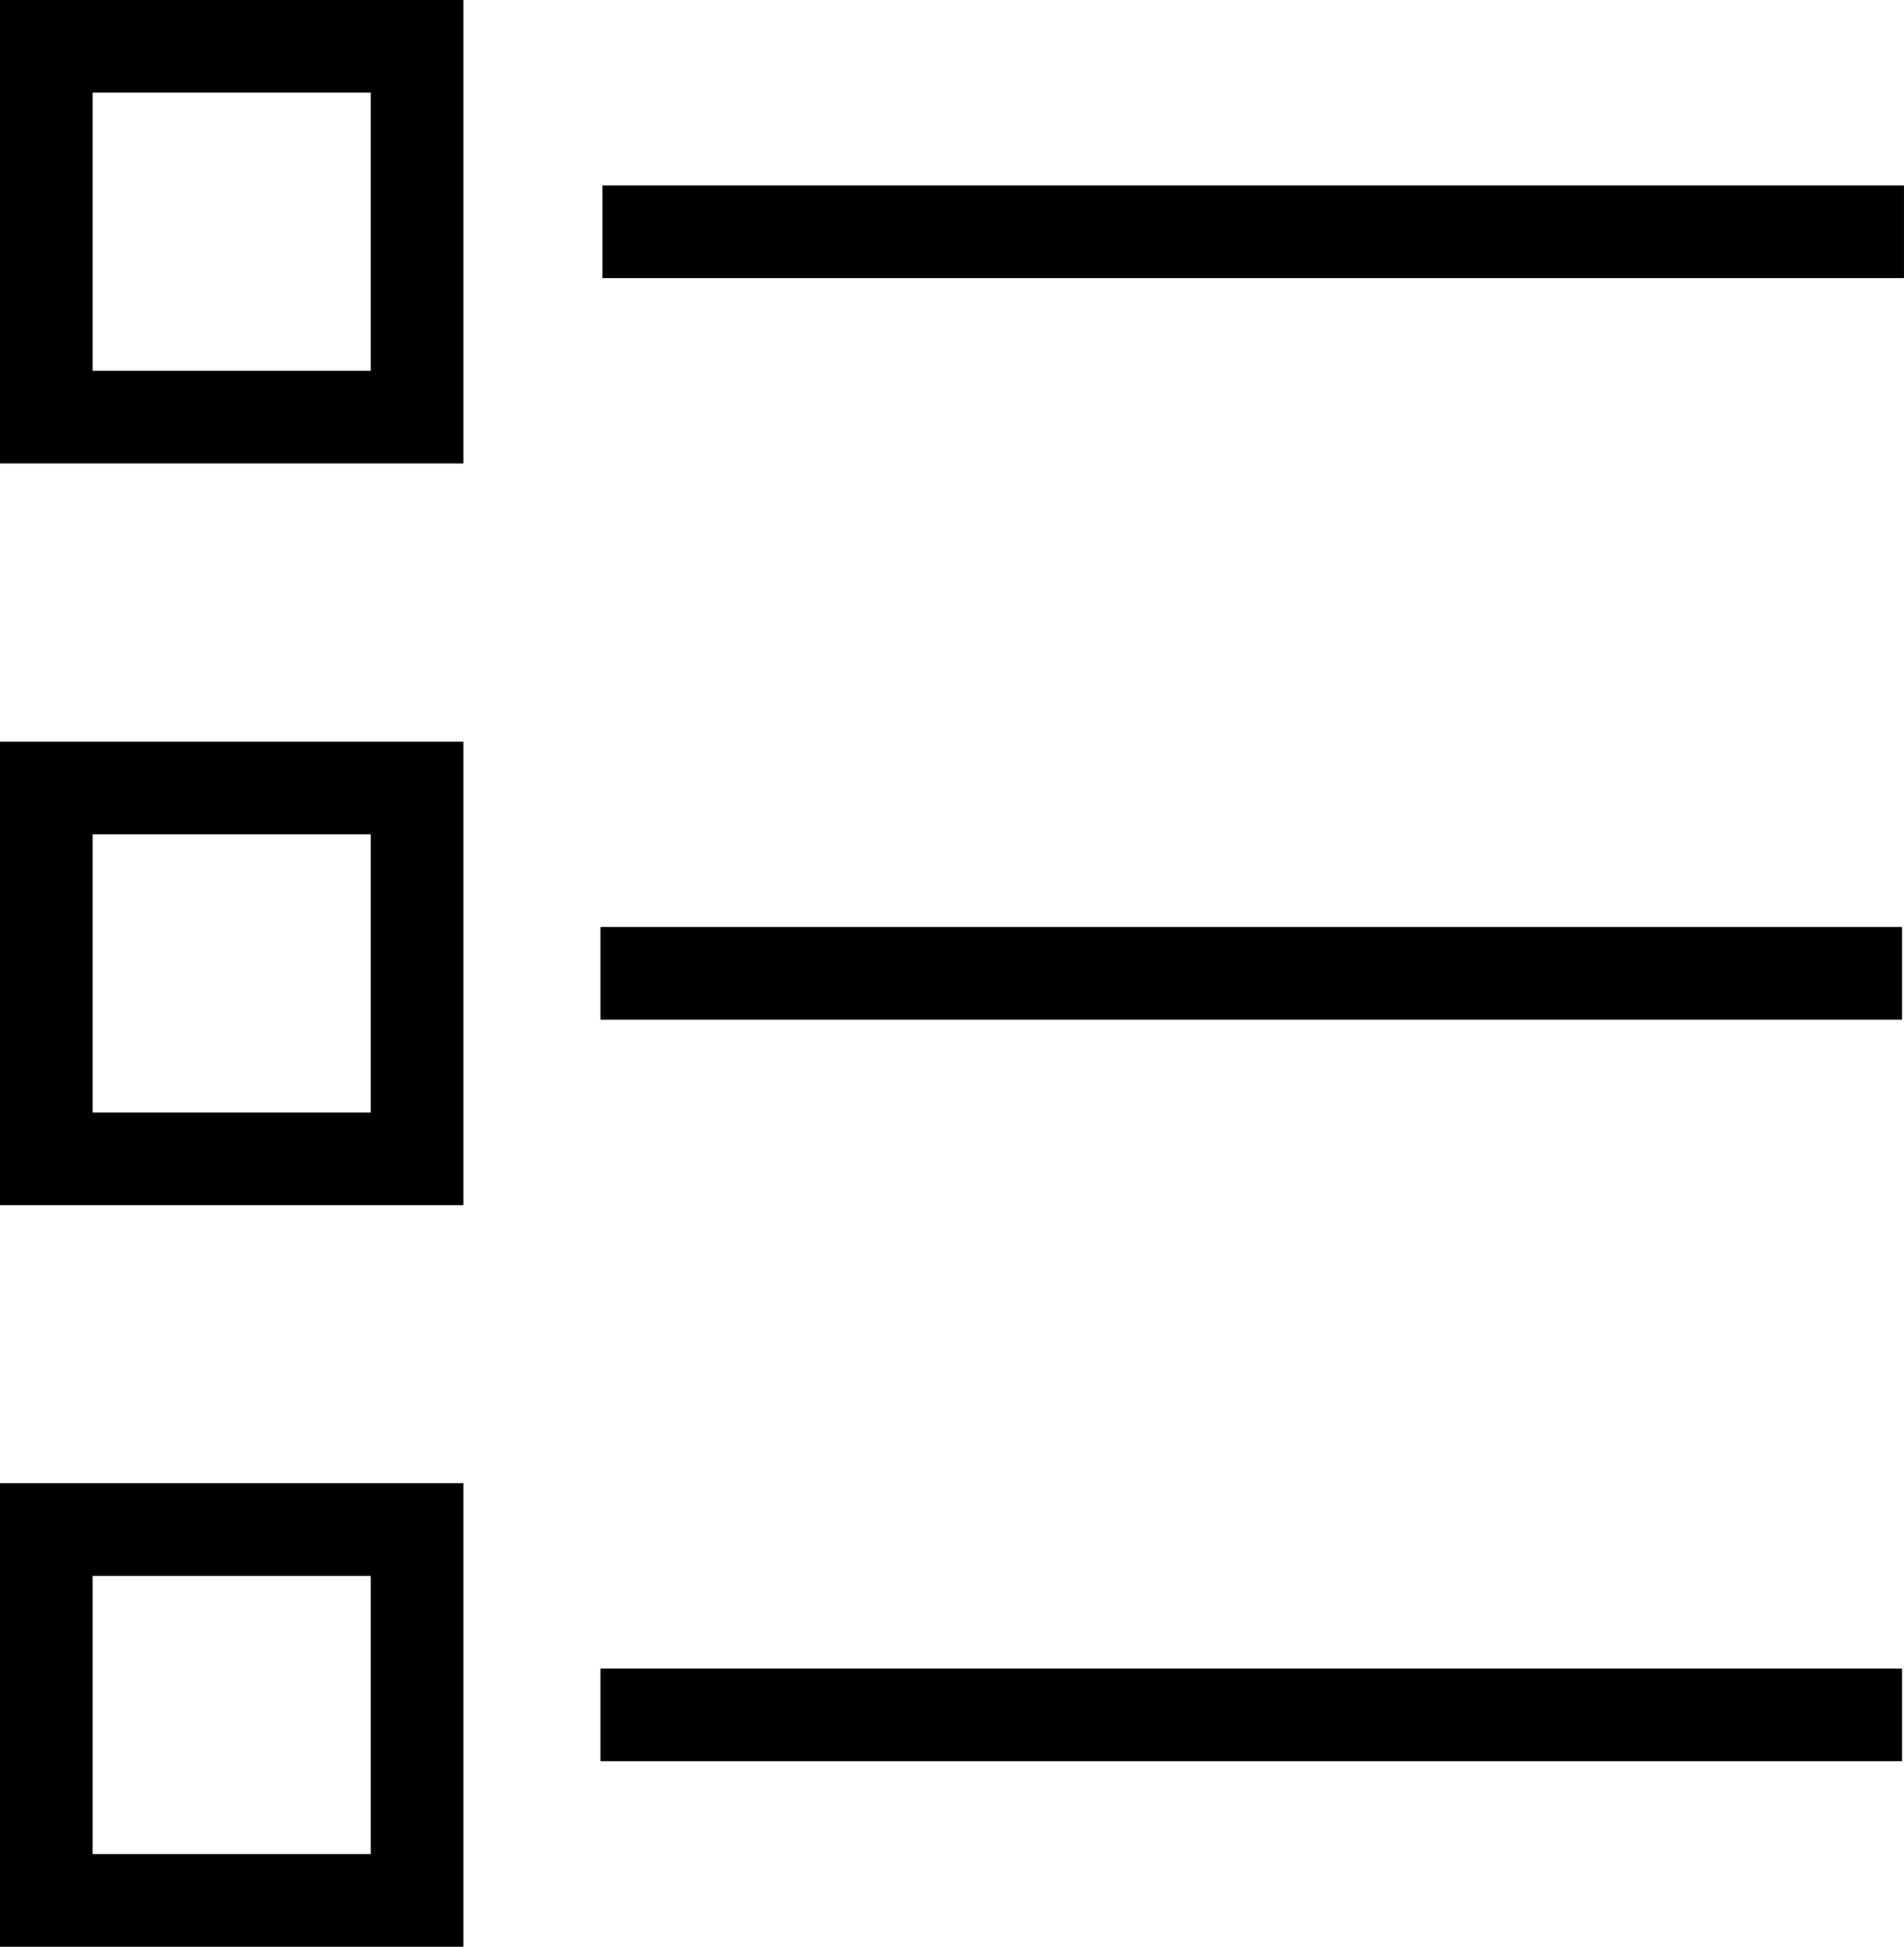 <?xml version="1.0" encoding="UTF-8" standalone="no"?>
<!-- Created with Inkscape (http://www.inkscape.org/) -->

<svg
   width="41.083"
   height="42"
   viewBox="0 0 10.87 11.113"
   version="1.1"
   id="svg1"
   xmlns="http://www.w3.org/2000/svg"
   xmlns:svg="http://www.w3.org/2000/svg">
  <defs
     id="defs1" />
  <g
     id="layer1"
     transform="translate(-0.794,-0.794)">
    <rect
       style="fill:none;stroke:#000000;stroke-width:0.529;stroke-dasharray:none;paint-order:fill markers stroke"
       id="rect1"
       width="2.117"
       height="2.117"
       x="1.058"
       y="1.058" />
    <rect
       style="fill:none;stroke:#000000;stroke-width:0.529;stroke-dasharray:none;paint-order:fill markers stroke"
       id="rect1-3"
       width="2.117"
       height="2.117"
       x="1.058"
       y="5.292" />
    <rect
       style="fill:none;stroke:#000000;stroke-width:0.529;stroke-dasharray:none;paint-order:fill markers stroke"
       id="rect1-4"
       width="2.117"
       height="2.117"
       x="1.058"
       y="9.525" />
    <path
       style="fill:none;stroke:#000000;stroke-width:0.529;stroke-dasharray:none;paint-order:fill markers stroke"
       d="M 4.233,2.117 H 11.664"
       id="path1" />
    <path
       style="fill:none;stroke:#000000;stroke-width:0.529;stroke-dasharray:none;paint-order:fill markers stroke"
       d="M 4.222,6.35 H 11.653"
       id="path1-5" />
    <path
       style="fill:none;stroke:#000000;stroke-width:0.529;stroke-dasharray:none;paint-order:fill markers stroke"
       d="M 4.222,10.583 H 11.653"
       id="path1-8" />
  </g>
</svg>
